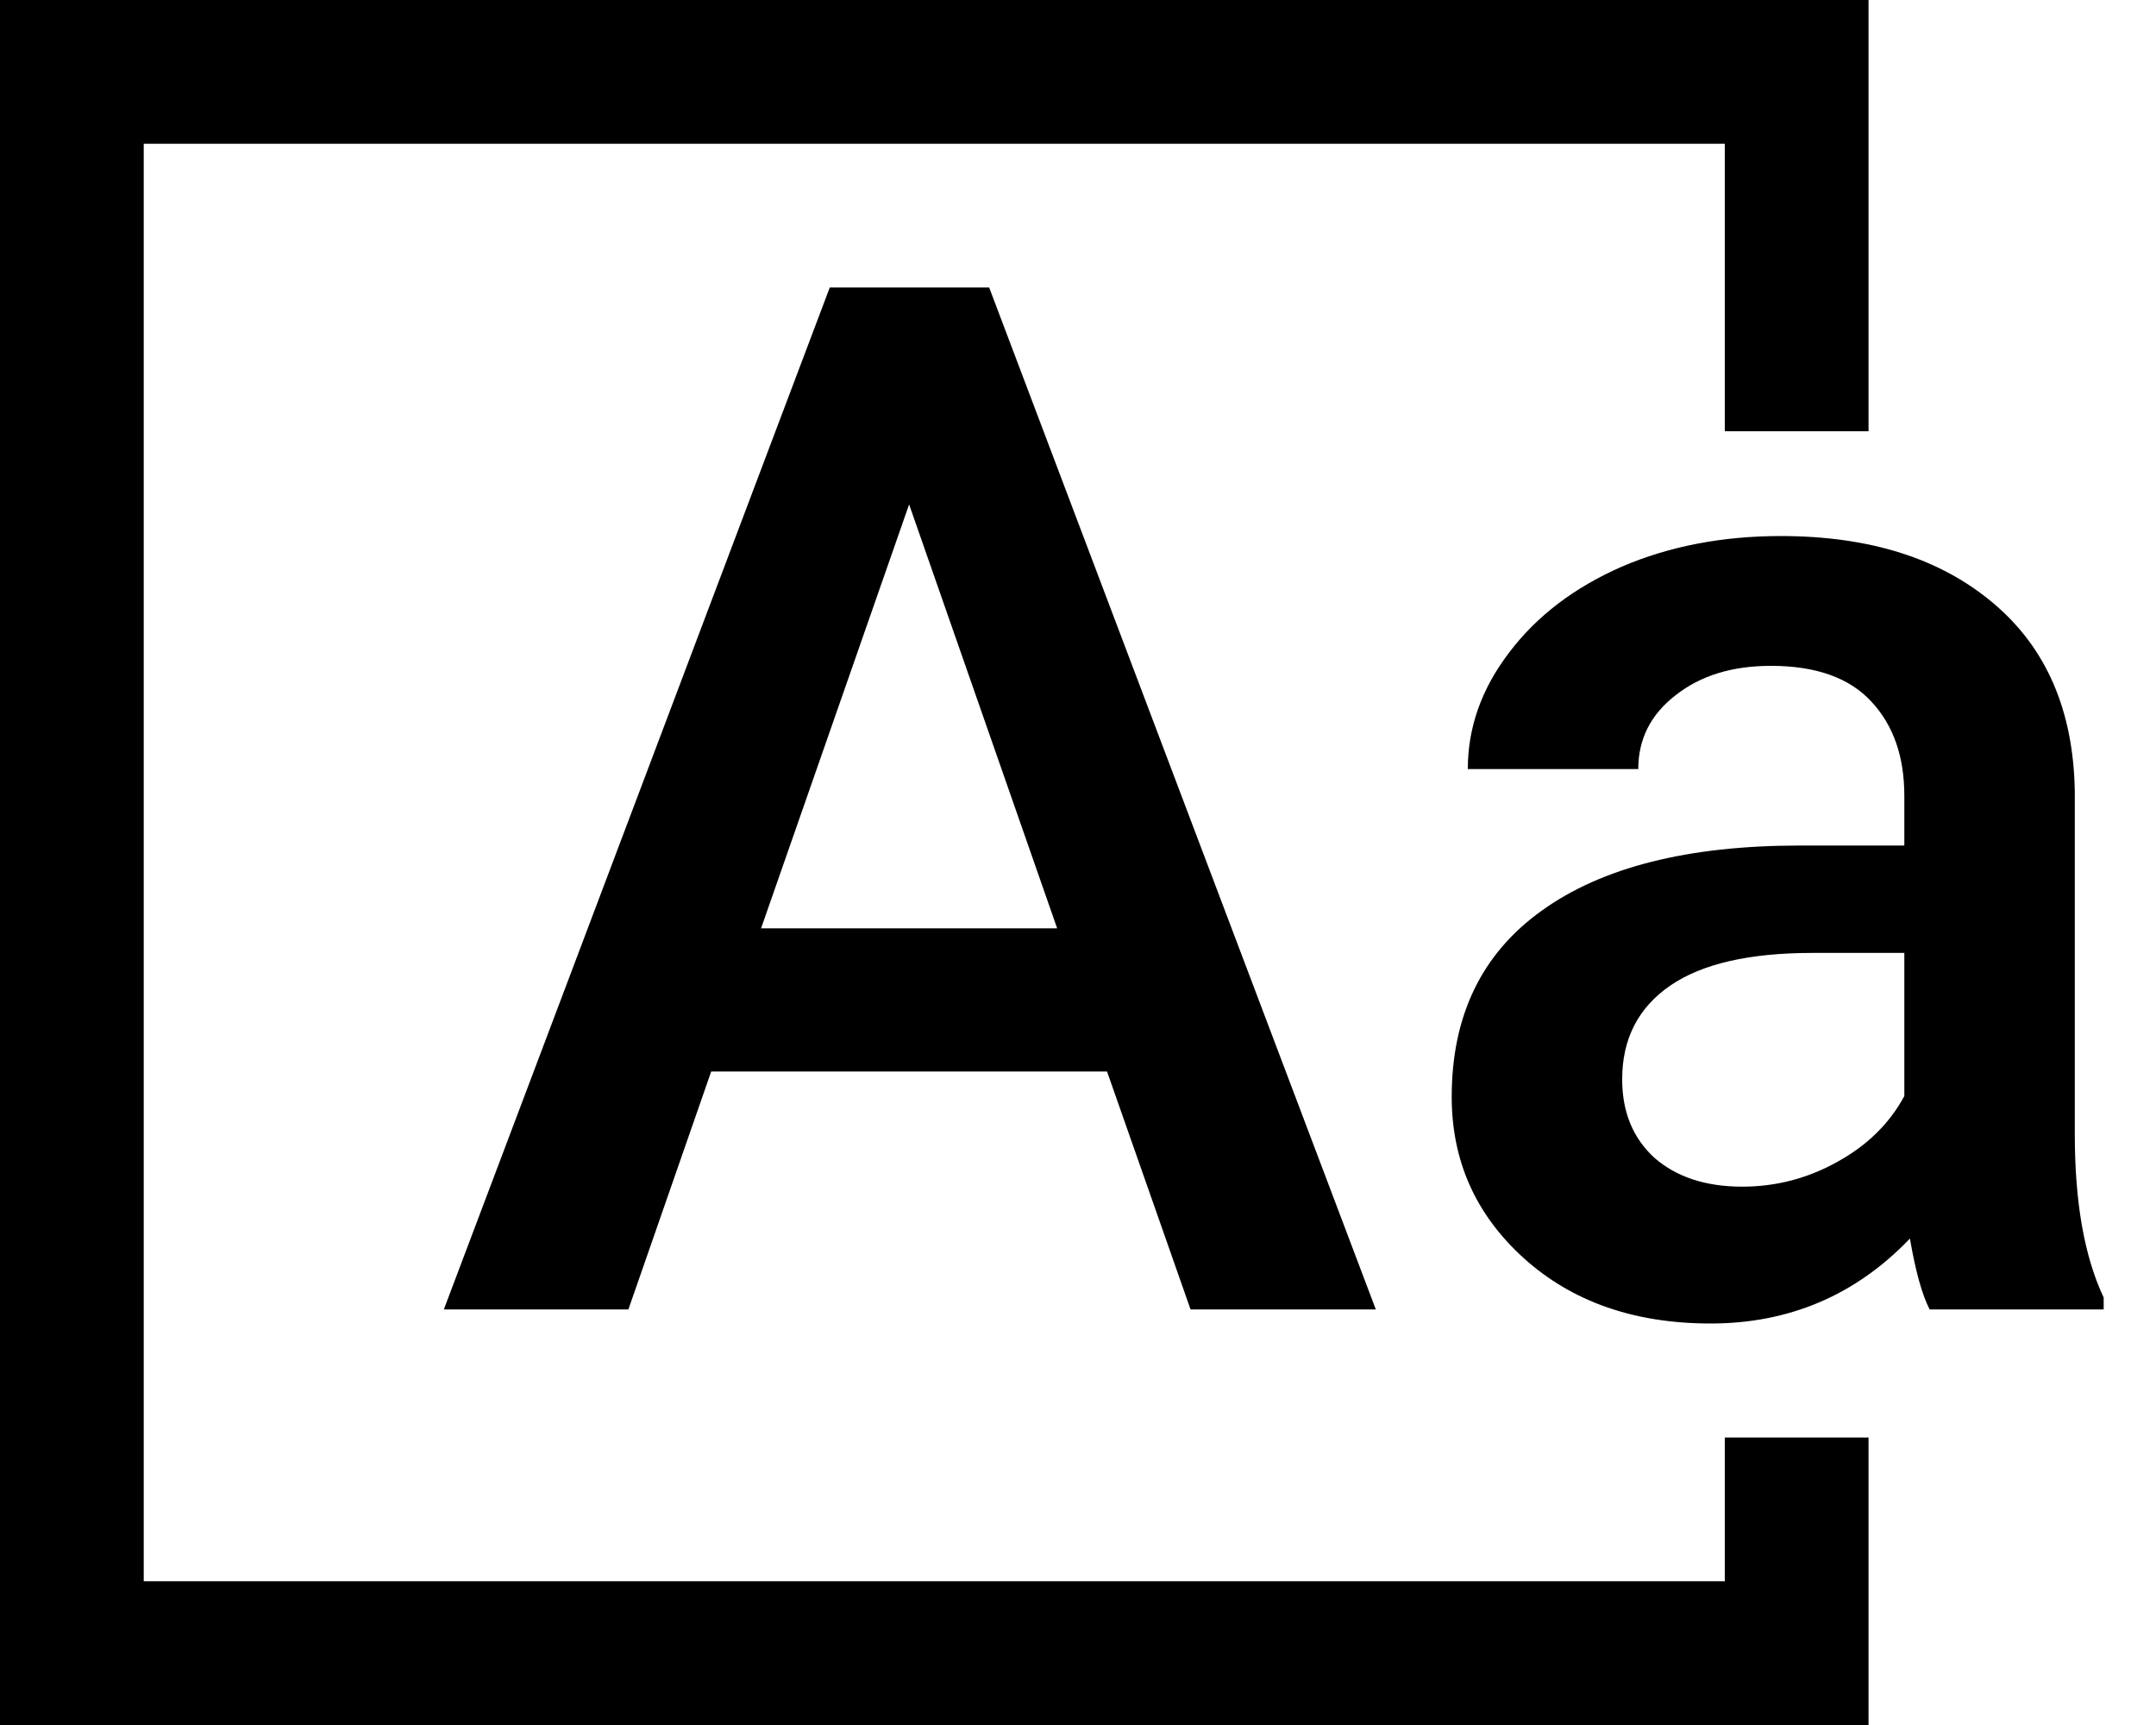 <svg width="15" height="12" viewBox="0 0 15 12" fill="none" xmlns="http://www.w3.org/2000/svg">
<path d="M7.702 7.454H4.948L4.372 9.109H3.088L5.773 2H6.882L9.572 9.109H8.283L7.702 7.454ZM5.295 6.458H7.355L6.325 3.509L5.295 6.458Z" fill="black"/>
<path d="M13.425 9.109C13.373 9.008 13.327 8.844 13.288 8.616C12.911 9.01 12.448 9.207 11.901 9.207C11.371 9.207 10.938 9.056 10.602 8.753C10.267 8.45 10.1 8.076 10.1 7.63C10.1 7.067 10.308 6.635 10.725 6.336C11.145 6.033 11.743 5.882 12.521 5.882H13.249V5.535C13.249 5.262 13.172 5.044 13.02 4.881C12.867 4.715 12.634 4.632 12.321 4.632C12.051 4.632 11.83 4.7 11.657 4.837C11.485 4.97 11.398 5.141 11.398 5.35H10.212C10.212 5.06 10.308 4.79 10.5 4.539C10.692 4.285 10.953 4.087 11.281 3.943C11.613 3.8 11.983 3.729 12.39 3.729C13.008 3.729 13.501 3.885 13.869 4.197C14.237 4.507 14.426 4.943 14.435 5.506V7.889C14.435 8.364 14.502 8.743 14.636 9.026V9.109H13.425ZM12.121 8.255C12.355 8.255 12.575 8.198 12.78 8.084C12.989 7.97 13.145 7.817 13.249 7.625V6.629H12.609C12.17 6.629 11.839 6.705 11.618 6.858C11.397 7.011 11.286 7.228 11.286 7.508C11.286 7.736 11.361 7.918 11.511 8.055C11.664 8.188 11.867 8.255 12.121 8.255Z" fill="black"/>
<path fill-rule="evenodd" clip-rule="evenodd" d="M1 1H12V3H13V1V0H12H1H0V1V11V12H1H12H13V11V10H12V11H1V1Z" fill="black"/>
</svg>
